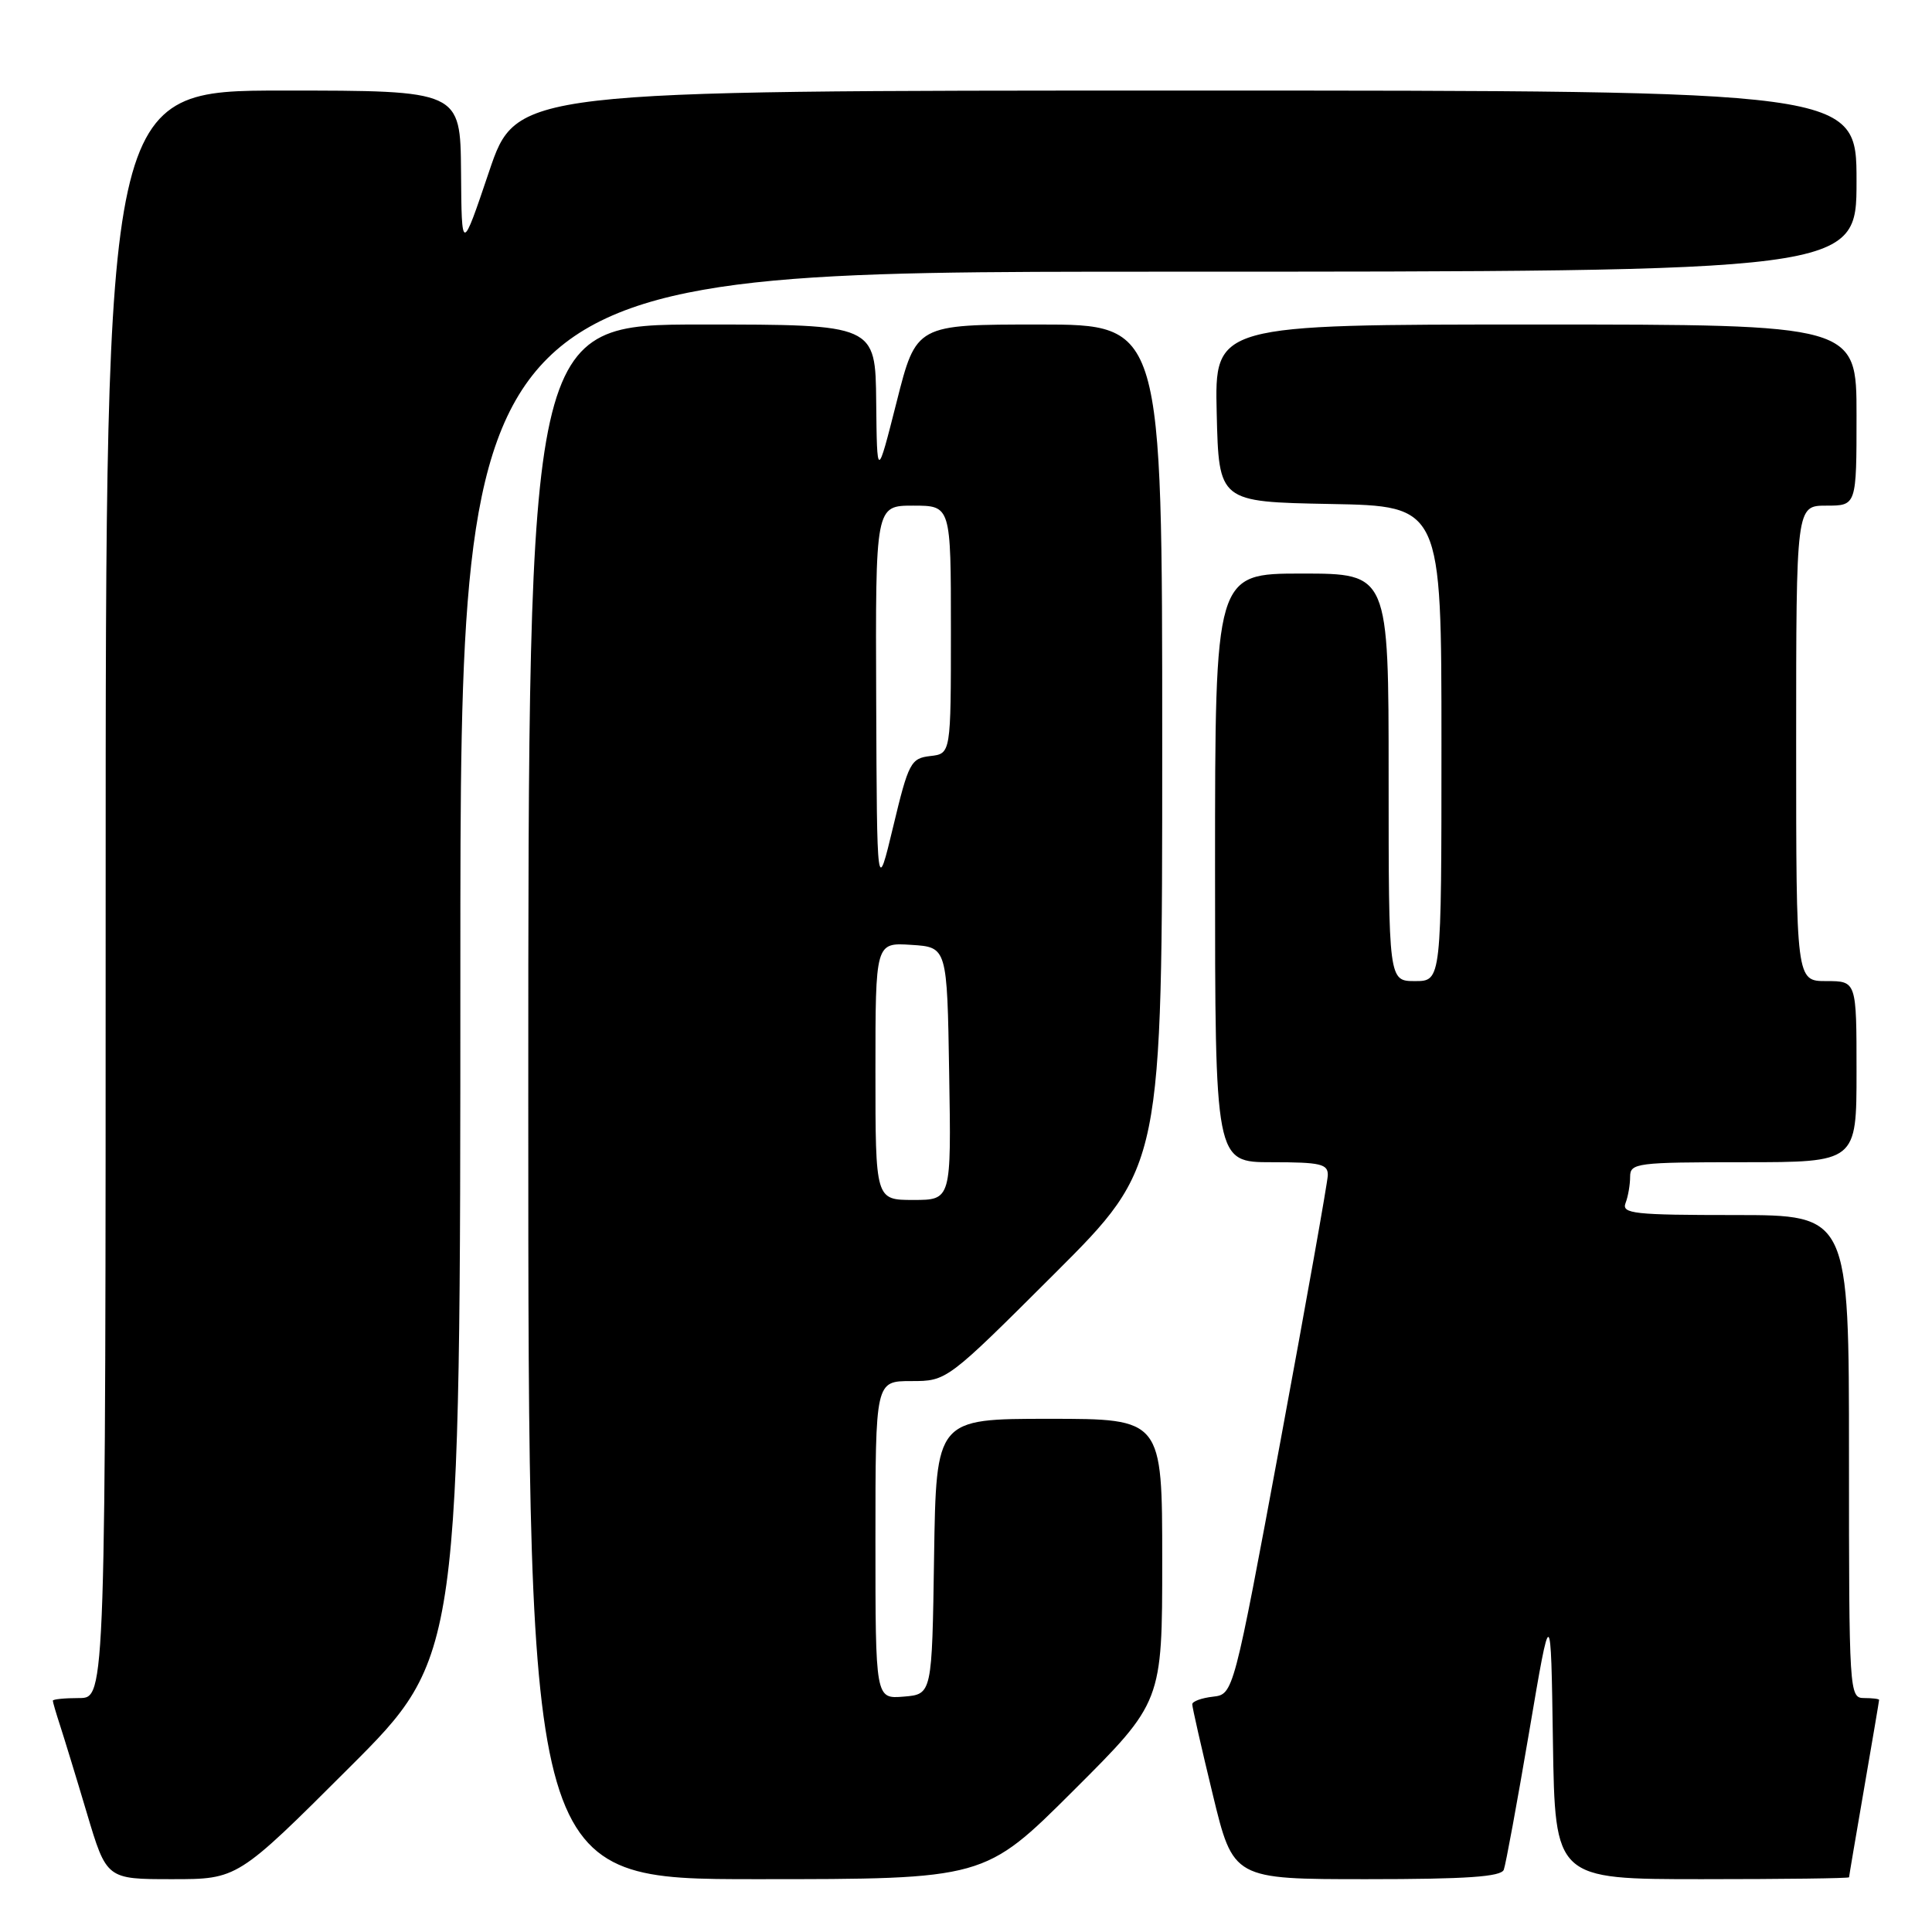 <?xml version="1.0" encoding="UTF-8" standalone="no"?>
<!DOCTYPE svg PUBLIC "-//W3C//DTD SVG 1.1//EN" "http://www.w3.org/Graphics/SVG/1.1/DTD/svg11.dtd" >
<svg xmlns="http://www.w3.org/2000/svg" xmlns:xlink="http://www.w3.org/1999/xlink" version="1.1" viewBox="0 0 256 256">
 <g >
 <path fill="currentColor"
d=" M 46.24 234.26 C 61.00 219.53 61.00 219.53 61.00 127.76 C 61.00 36.00 61.00 36.00 153.50 36.00 C 246.00 36.00 246.00 36.00 246.00 24.00 C 246.00 12.00 246.00 12.00 157.22 12.00 C 68.43 12.00 68.43 12.00 64.80 22.75 C 61.17 33.50 61.17 33.50 61.09 22.75 C 61.00 12.00 61.00 12.00 37.50 12.00 C 14.00 12.00 14.00 12.00 14.00 118.50 C 14.00 225.00 14.00 225.00 10.50 225.00 C 8.57 225.00 7.00 225.16 7.00 225.35 C 7.00 225.54 7.43 227.01 7.95 228.60 C 8.47 230.20 10.08 235.44 11.51 240.25 C 14.12 249.00 14.12 249.00 22.80 249.00 C 31.48 249.00 31.48 249.00 46.24 234.26 Z  M 142.23 237.27 C 154.00 225.53 154.00 225.53 154.00 206.77 C 154.00 188.00 154.00 188.00 139.02 188.00 C 124.05 188.00 124.05 188.00 123.77 206.25 C 123.50 224.50 123.50 224.50 119.75 224.81 C 116.00 225.12 116.00 225.12 116.00 204.06 C 116.00 183.00 116.00 183.00 120.74 183.00 C 125.47 183.00 125.47 183.00 139.74 168.76 C 154.00 154.53 154.00 154.53 154.00 98.76 C 154.00 43.00 154.00 43.00 137.70 43.00 C 121.40 43.00 121.40 43.00 118.81 53.25 C 116.21 63.50 116.21 63.50 116.10 53.25 C 116.00 43.00 116.00 43.00 93.00 43.00 C 70.00 43.00 70.00 43.00 70.00 146.00 C 70.00 249.00 70.00 249.00 100.23 249.00 C 130.47 249.00 130.47 249.00 142.23 237.27 Z  M 199.26 247.75 C 199.52 247.06 201.03 238.85 202.62 229.50 C 205.50 212.50 205.50 212.50 205.77 230.75 C 206.05 249.00 206.05 249.00 225.52 249.00 C 236.24 249.00 245.00 248.89 245.01 248.75 C 245.01 248.61 245.91 243.32 247.00 237.00 C 248.09 230.68 248.99 225.39 248.99 225.25 C 249.00 225.11 248.10 225.00 247.00 225.00 C 245.04 225.00 245.00 224.33 245.00 193.00 C 245.00 161.00 245.00 161.00 229.89 161.00 C 216.53 161.00 214.86 160.82 215.39 159.42 C 215.73 158.55 216.00 156.97 216.00 155.92 C 216.00 154.11 216.88 154.00 231.00 154.00 C 246.00 154.00 246.00 154.00 246.00 142.00 C 246.00 130.00 246.00 130.00 242.00 130.00 C 238.00 130.00 238.00 130.00 238.00 98.50 C 238.00 67.00 238.00 67.00 242.00 67.00 C 246.00 67.00 246.00 67.00 246.00 55.00 C 246.00 43.00 246.00 43.00 203.47 43.00 C 160.94 43.00 160.94 43.00 161.22 54.75 C 161.50 66.50 161.50 66.50 176.25 66.78 C 191.00 67.05 191.00 67.05 191.00 98.53 C 191.00 130.00 191.00 130.00 187.50 130.00 C 184.00 130.00 184.00 130.00 184.00 103.00 C 184.00 76.00 184.00 76.00 172.50 76.00 C 161.00 76.00 161.00 76.00 161.00 115.00 C 161.00 154.00 161.00 154.00 168.50 154.00 C 175.00 154.00 175.99 154.23 175.94 155.75 C 175.90 156.71 173.08 172.57 169.66 191.00 C 163.44 224.50 163.44 224.50 160.72 224.82 C 159.22 224.99 157.99 225.44 157.98 225.82 C 157.97 226.19 159.19 231.56 160.69 237.75 C 163.41 249.00 163.41 249.00 181.10 249.00 C 194.33 249.00 198.91 248.68 199.26 247.75 Z  M 116.00 141.95 C 116.00 124.89 116.00 124.89 120.75 125.20 C 125.50 125.50 125.50 125.50 125.77 142.25 C 126.05 159.00 126.05 159.00 121.02 159.00 C 116.00 159.00 116.00 159.00 116.00 141.95 Z  M 116.10 92.75 C 116.00 67.00 116.00 67.00 121.00 67.00 C 126.00 67.00 126.00 67.00 126.00 83.43 C 126.00 99.87 126.00 99.87 123.26 100.18 C 120.69 100.48 120.38 101.06 118.36 109.50 C 116.20 118.50 116.20 118.50 116.10 92.75 Z "/>
</g>
</svg>